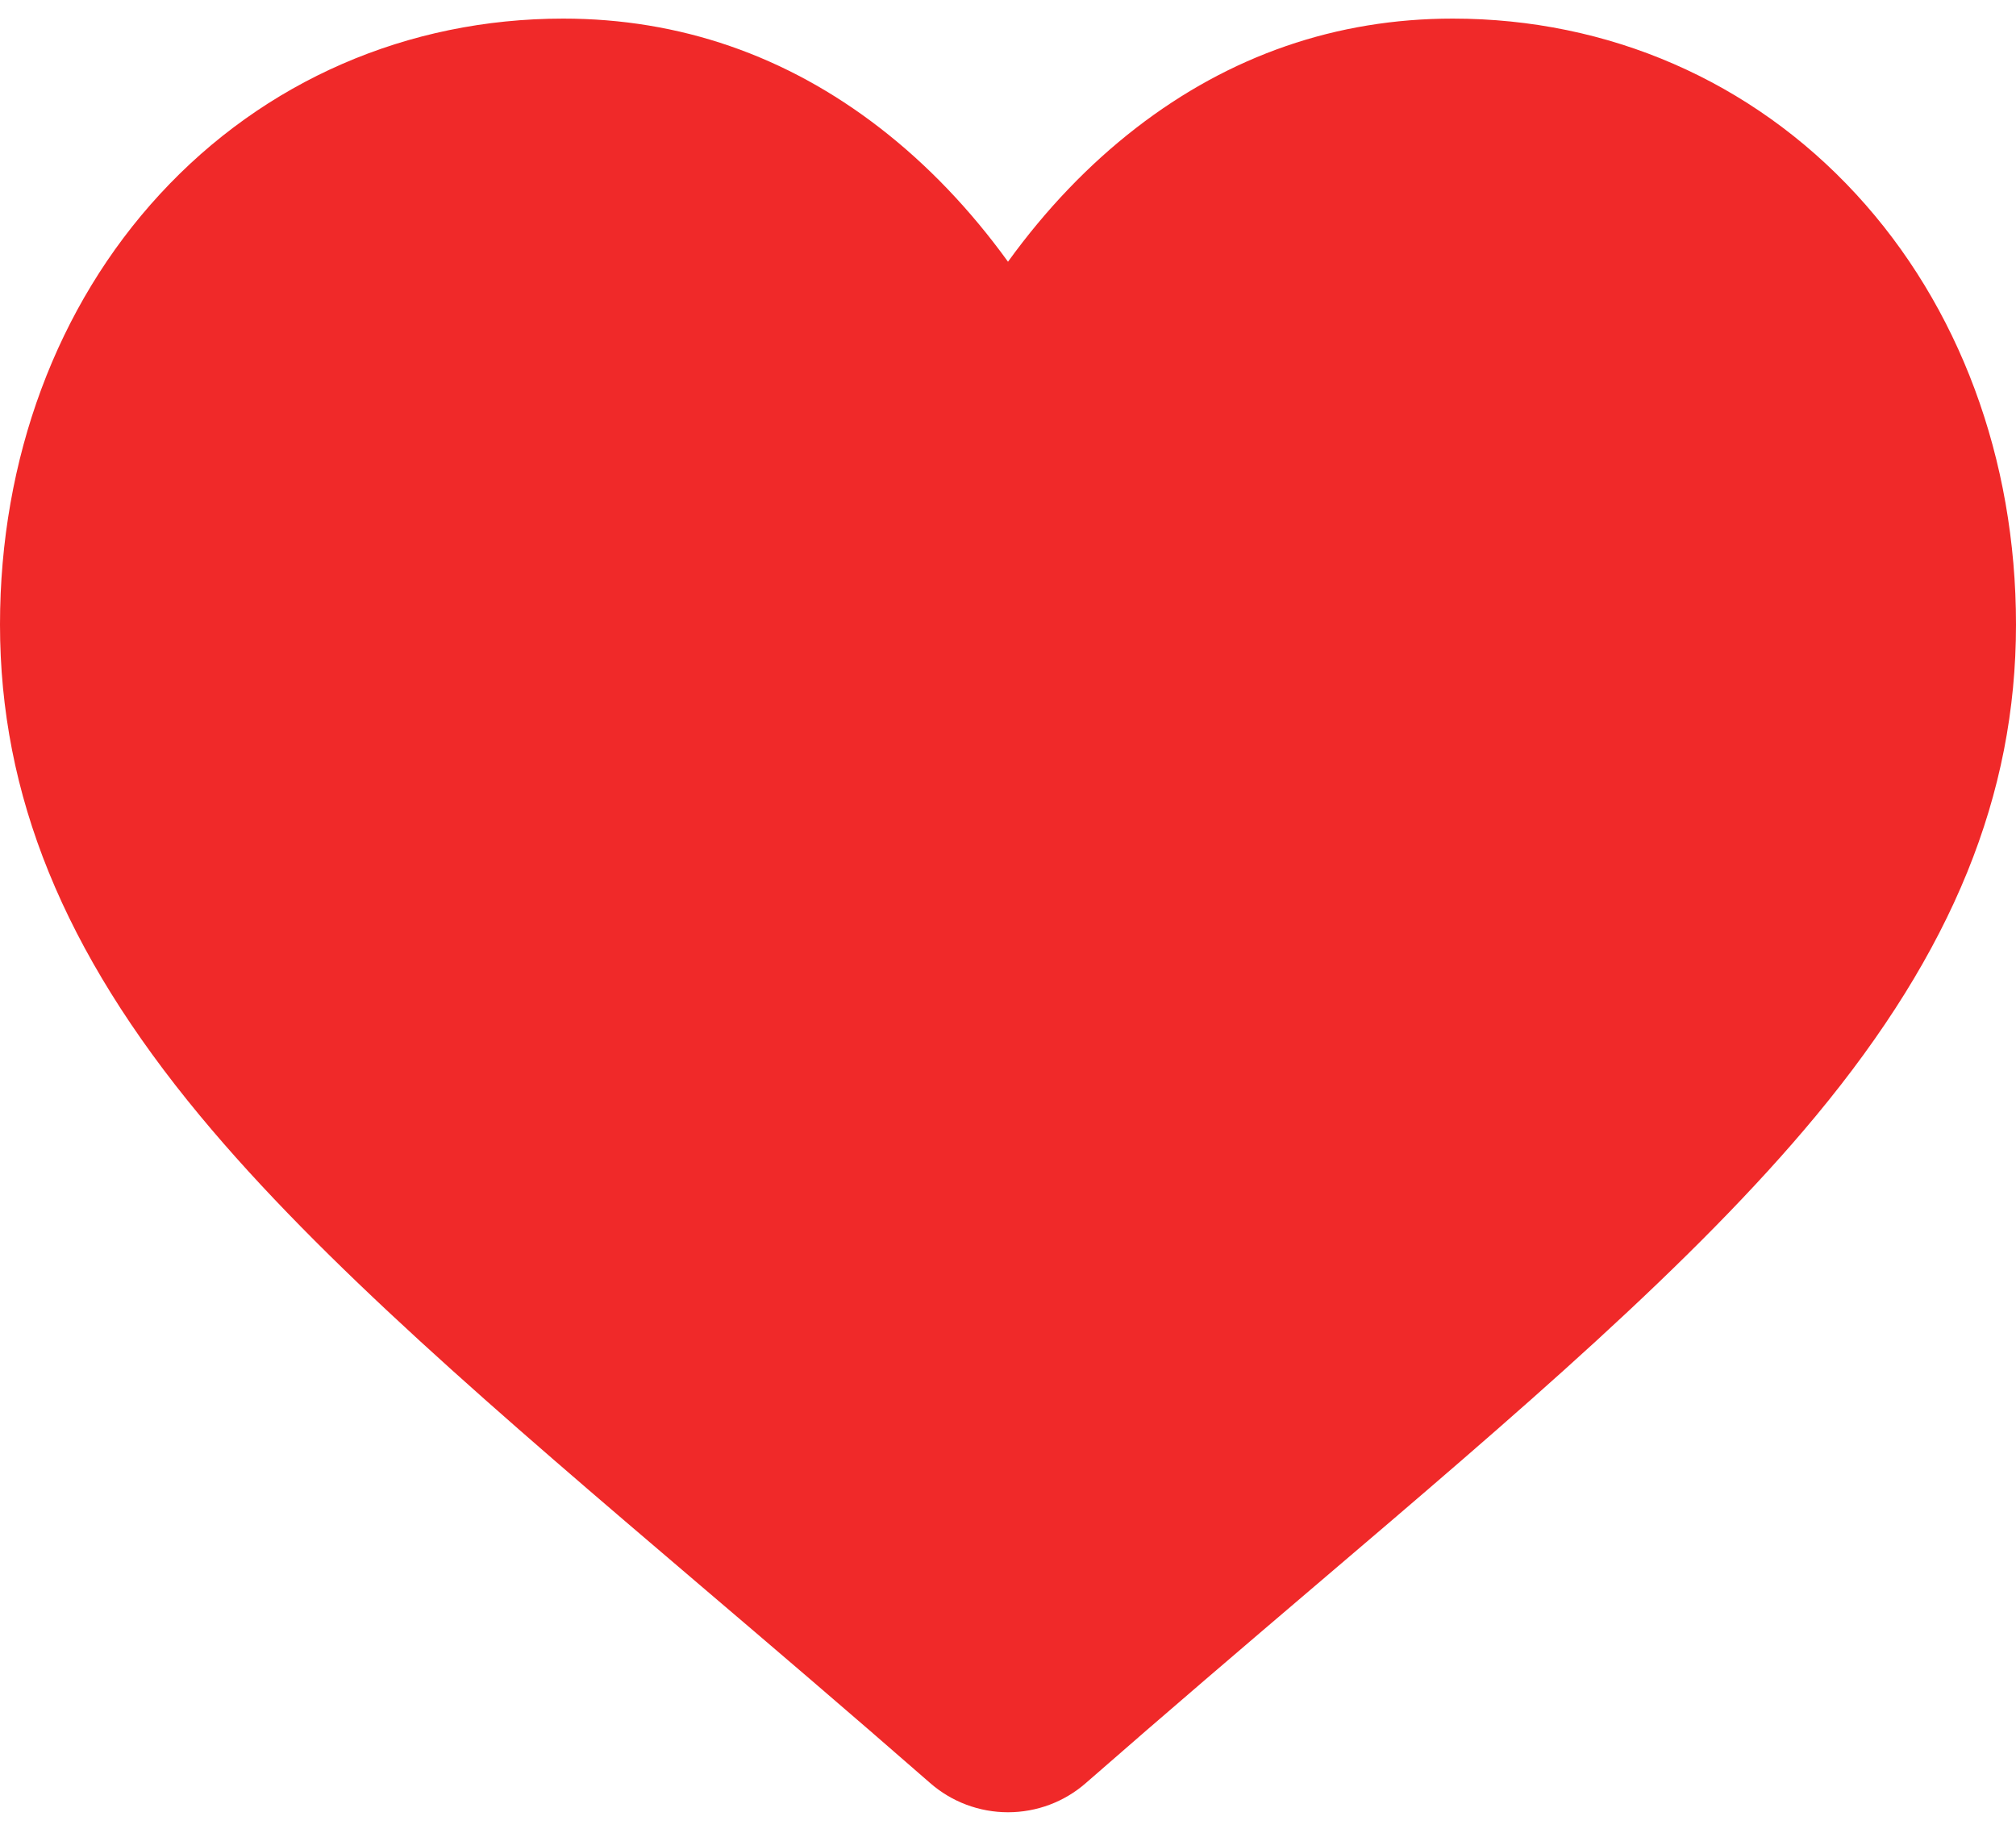 <svg width="22" height="20" viewBox="0 0 22 20" fill="none" xmlns="http://www.w3.org/2000/svg">
<path d="M20.255 2.119C19.116 0.883 17.553 0.203 15.854 0.203C14.584 0.203 13.421 0.605 12.398 1.396C11.881 1.796 11.413 2.285 11 2.856C10.587 2.285 10.119 1.796 9.602 1.396C8.579 0.605 7.416 0.203 6.146 0.203C4.447 0.203 2.884 0.883 1.745 2.119C0.62 3.339 0 5.007 0 6.815C0 8.675 0.693 10.379 2.182 12.175C3.514 13.782 5.428 15.413 7.644 17.302C8.401 17.947 9.259 18.678 10.149 19.456C10.385 19.663 10.687 19.776 11 19.776C11.313 19.776 11.615 19.663 11.85 19.457C12.741 18.678 13.599 17.946 14.356 17.301C16.573 15.413 18.486 13.782 19.818 12.175C21.307 10.379 22 8.675 22 6.815C22 5.007 21.38 3.339 20.255 2.119Z" fill="#F02929"/>
</svg>
